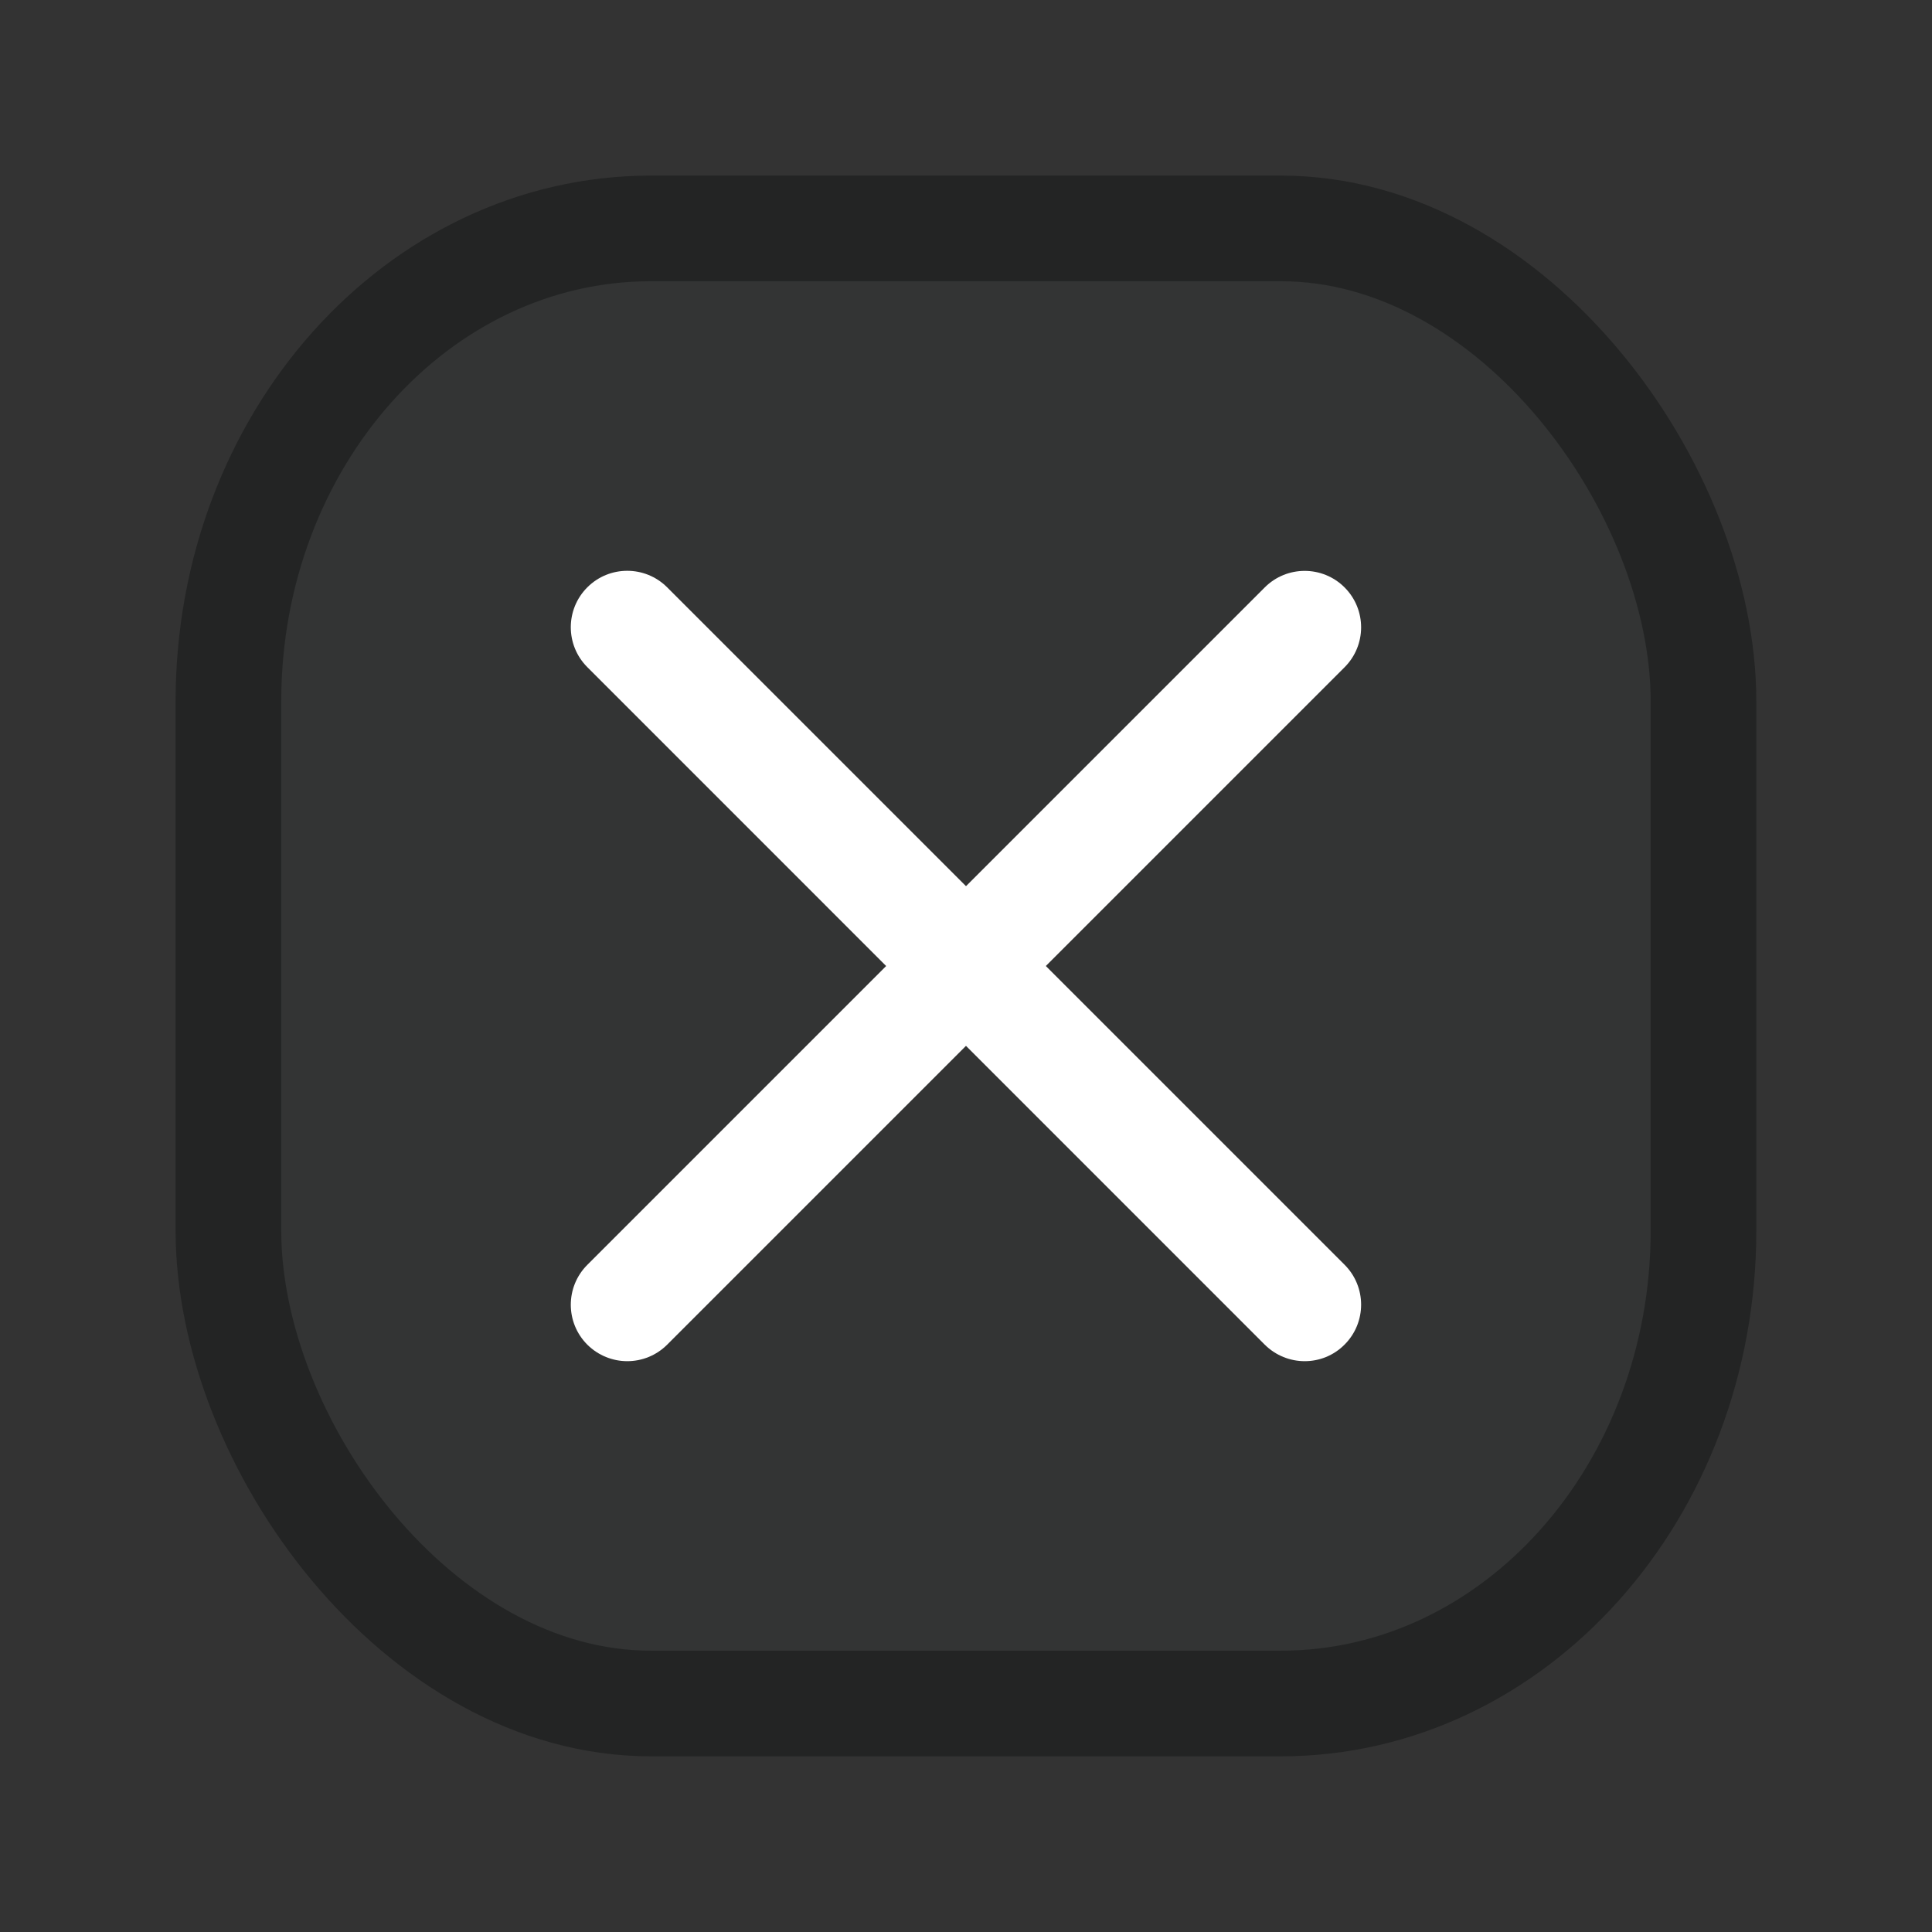 <?xml version="1.0" encoding="UTF-8" standalone="no"?>
<svg
   id="svg4306"
   width="22"
   height="22"
   version="1.1"
   style="enable-background:new"
   sodipodi:docname="close.svg"
   inkscape:version="1.2 (dc2aedaf03, 2022-05-15)"
   xmlns:inkscape="http://www.inkscape.org/namespaces/inkscape"
   xmlns:sodipodi="http://sodipodi.sourceforge.net/DTD/sodipodi-0.dtd"
   xmlns="http://www.w3.org/2000/svg"
   xmlns:svg="http://www.w3.org/2000/svg"
   xmlns:rdf="http://www.w3.org/1999/02/22-rdf-syntax-ns#"
   xmlns:cc="http://creativecommons.org/ns#"
   xmlns:dc="http://purl.org/dc/elements/1.1/">
  <rect width="100%" height="100%" fill="#333333" stroke="none"/>
  <g
     id="pressed-center"
     transform="translate(44)">
    <rect
       style="opacity:0.001;fill:#050505;fill-opacity:1;stroke-width:1.001"
       id="rect953-2-7-6"
       width="22"
       height="22"
       x="0"
       y="0" />
    <rect
       width="16.797"
       height="16.797"
       rx="4.812"
       ry="5.387"
       x="2.601"
       y="2.601"
       id="rect3000-9-3-5-6-1-8"
       style="color:#000000;display:inline;overflow:visible;visibility:visible;opacity:1;fill:#ff828e;fill-opacity:1;stroke:#000405;stroke-width:1.203;stroke-opacity:0.01;marker:none;enable-background:accumulate" />
    <path
       d="m 7.143,15.5 c -0.164,0 -0.329,-0.063 -0.455,-0.188 -0.251,-0.251 -0.251,-0.658 0,-0.909 l 7.714,-7.714 c 0.251,-0.251 0.658,-0.251 0.909,0 0.251,0.251 0.251,0.658 0,0.909 L 7.597,15.312 C 7.472,15.437 7.307,15.5 7.143,15.5 Z"
       id="path2-6-2-6-9"
       style="fill:#001723;fill-opacity:1;stroke-width:0.643;enable-background:new" />
    <path
       d="m 14.857,15.5 c -0.164,0 -0.329,-0.063 -0.455,-0.188 L 6.688,7.597 c -0.251,-0.251 -0.251,-0.658 0,-0.909 0.251,-0.251 0.658,-0.251 0.909,0 l 7.714,7.714 c 0.251,0.251 0.251,0.658 0,0.909 C 15.186,15.437 15.022,15.5 14.857,15.5 Z"
       id="path6-7-9-1-4"
       style="fill:#001723;fill-opacity:1;stroke-width:0.643;enable-background:new" />
  </g>
  <g
     id="pressed-inactive-center"
     transform="translate(44,22)">
    <rect
       y="0"
       x="0"
       height="22"
       width="22"
       id="rect953-2-7-6-5"
       style="opacity:0.001;fill:#050505;fill-opacity:1;stroke-width:1.001" />
    <rect
       width="16.797"
       height="16.797"
       rx="4.812"
       ry="5.387"
       x="2.601"
       y="2.601"
       id="rect3000-9-3-5-6-1-0"
       style="color:#000000;display:inline;overflow:visible;visibility:visible;fill:#bf616a;fill-opacity:0.8;stroke:#000405;stroke-width:1.203;stroke-opacity:0.01;marker:none;enable-background:accumulate" />
    <path
       d="m 7.143,15.5 c -0.164,0 -0.329,-0.063 -0.455,-0.188 -0.251,-0.251 -0.251,-0.658 0,-0.909 l 7.714,-7.714 c 0.251,-0.251 0.658,-0.251 0.909,0 0.251,0.251 0.251,0.658 0,0.909 l -7.714,7.714 c -0.126,0.126 -0.29,0.188 -0.455,0.188 z"
       id="path2-6-2-2-3"
       style="fill:#001723;fill-opacity:1;stroke-width:0.643;enable-background:new" />
    <path
       d="m 14.857,15.5 c -0.164,0 -0.329,-0.063 -0.455,-0.188 L 6.688,7.597 c -0.251,-0.251 -0.251,-0.658 0,-0.909 0.251,-0.251 0.658,-0.251 0.909,0 l 7.714,7.714 c 0.251,0.251 0.251,0.658 0,0.909 -0.126,0.126 -0.29,0.188 -0.455,0.188 z"
       id="path6-7-9-7-1"
       style="fill:#001723;fill-opacity:1;stroke-width:0.643;enable-background:new" />
  </g>
  <g
     id="hover-center"
     transform="translate(22)">
    <rect
       style="opacity:0.001;fill:#050505;fill-opacity:1;stroke-width:1.001"
       id="rect953-2-7-2"
       width="22"
       height="22"
       x="0"
       y="0" />
    <rect
       width="16.797"
       height="16.797"
       rx="4.812"
       ry="5.387"
       x="2.601"
       y="2.601"
       id="rect3000-9-3-5-6-1-6"
       style="color:#000000;display:inline;overflow:visible;visibility:visible;opacity:1;fill:#bf616a;fill-opacity:1;stroke:#4e4e7e;stroke-width:1.203;stroke-opacity:0.01;marker:none;enable-background:accumulate" />
    <path
       d="m 7.143,15.5 c -0.164,0 -0.329,-0.063 -0.455,-0.188 -0.251,-0.251 -0.251,-0.658 0,-0.909 l 7.714,-7.714 c 0.251,-0.251 0.658,-0.251 0.909,0 0.251,0.251 0.251,0.658 0,0.909 L 7.597,15.312 C 7.472,15.437 7.307,15.5 7.143,15.5 Z"
       id="path2-6-2-9-6"
       style="fill:#001723;fill-opacity:1;stroke-width:0.643;enable-background:new" />
    <path
       d="m 14.857,15.5 c -0.164,0 -0.329,-0.063 -0.455,-0.188 L 6.688,7.597 c -0.251,-0.251 -0.251,-0.658 0,-0.909 0.251,-0.251 0.658,-0.251 0.909,0 l 7.714,7.714 c 0.251,0.251 0.251,0.658 0,0.909 C 15.186,15.437 15.022,15.5 14.857,15.5 Z"
       id="path6-7-9-3-1"
       style="fill:#001723;fill-opacity:1;stroke-width:0.643;enable-background:new" />
  </g>
  <g
     id="active-center">
    <rect
       style="opacity:0.001;fill:#050505;fill-opacity:1;stroke-width:1.001;enable-background:new"
       id="rect953-2-7-2-75"
       width="22"
       height="22"
       x="0"
       y="0" />
    <rect
       width="16.797"
       height="16.797"
       rx="4.812"
       ry="5.387"
       x="2.601"
       y="2.601"
       id="rect3000-9-3-5-6-1-6-2"
       style="color:#000000;display:inline;overflow:visible;visibility:visible;opacity:1;fill:#006499;fill-opacity:0.01;stroke:#000405;stroke-width:1.203;stroke-opacity:0.318;marker:none;enable-background:accumulate" />
    <path
       d="m 7.143,15.5 c -0.164,0 -0.329,-0.063 -0.455,-0.188 -0.251,-0.251 -0.251,-0.658 0,-0.909 l 7.714,-7.714 c 0.251,-0.251 0.658,-0.251 0.909,0 0.251,0.251 0.251,0.658 0,0.909 L 7.597,15.312 C 7.472,15.437 7.307,15.5 7.143,15.5 Z"
       id="path2-6-2-9-9-8"
       style="fill:#ffffff;fill-opacity:1;stroke-width:0.643;enable-background:new" />
    <path
       d="m 14.857,15.5 c -0.164,0 -0.329,-0.063 -0.455,-0.188 L 6.688,7.597 c -0.251,-0.251 -0.251,-0.658 0,-0.909 0.251,-0.251 0.658,-0.251 0.909,0 l 7.714,7.714 c 0.251,0.251 0.251,0.658 0,0.909 C 15.186,15.437 15.022,15.5 14.857,15.5 Z"
       id="path6-7-9-3-2-9"
       style="fill:#ffffff;fill-opacity:1;stroke-width:0.643;enable-background:new" />
  </g>
  <defs
     id="defs38" />
  <sodipodi:namedview
     inkscape:document-rotation="0"
     pagecolor="#ffffff"
     bordercolor="#666666"
     borderopacity="1"
     objecttolerance="10"
     gridtolerance="10"
     guidetolerance="10"
     inkscape:pageopacity="0"
     inkscape:pageshadow="2"
     inkscape:window-width="1920"
     inkscape:window-height="1007"
     id="namedview36"
     showgrid="true"
     inkscape:snap-bbox="true"
     inkscape:bbox-nodes="true"
     inkscape:zoom="8.0000004"
     inkscape:cx="41.374998"
     inkscape:cy="19.749999"
     inkscape:window-x="0"
     inkscape:window-y="0"
     inkscape:window-maximized="1"
     inkscape:current-layer="svg4306"
     inkscape:lockguides="false"
     showguides="false"
     inkscape:pagecheckerboard="0"
     inkscape:showpageshadow="2"
     inkscape:deskcolor="#d1d1d1">
    <inkscape:grid
       type="xygrid"
       id="grid865"
       originx="0"
       originy="0" />
  </sodipodi:namedview>
  <style
     type="text/css"
     id="current-color-scheme" />
  <g
     id="g1546" />
  <g
     id="inactive-center"
     transform="translate(0,22)">
    <rect
       style="opacity:0.001;fill:#050505;fill-opacity:1;stroke-width:1.001"
       id="rect953-2"
       width="22"
       height="22"
       x="0"
       y="0" />
    <rect
       width="16.797"
       height="16.797"
       rx="4.812"
       ry="5.387"
       x="2.601"
       y="2.601"
       id="rect3000-9-3-5-6"
       style="color:#000000;display:inline;overflow:visible;visibility:visible;fill:#006499;fill-opacity:0.01;stroke:#000405;stroke-width:1.203;stroke-opacity:0.32;marker:none;enable-background:accumulate" />
    <path
       d="m 7.143,15.5 c -0.164,0 -0.329,-0.063 -0.455,-0.188 -0.251,-0.251 -0.251,-0.658 0,-0.909 l 7.714,-7.714 c 0.251,-0.251 0.658,-0.251 0.909,0 0.251,0.251 0.251,0.658 0,0.909 L 7.597,15.312 C 7.472,15.437 7.307,15.5 7.143,15.5 Z"
       id="path2-6-7"
       style="fill:#5e81ac;fill-opacity:1;stroke-width:0.643;enable-background:new" />
    <path
       d="m 14.857,15.5 c -0.164,0 -0.329,-0.063 -0.455,-0.188 L 6.688,7.597 c -0.251,-0.251 -0.251,-0.658 0,-0.909 0.251,-0.251 0.658,-0.251 0.909,0 l 7.714,7.714 c 0.251,0.251 0.251,0.658 0,0.909 C 15.186,15.437 15.022,15.5 14.857,15.5 Z"
       id="path6-7-3"
       style="fill:#5e81ac;fill-opacity:1;stroke-width:0.643;enable-background:new" />
  </g>
  <g
     id="hover-inactive-center"
     transform="translate(22,22)">
    <rect
       y="0"
       x="0"
       height="22"
       width="22"
       id="rect953-2-7-2-7"
       style="opacity:0.001;fill:#050505;fill-opacity:1;stroke-width:1.001" />
    <rect
       width="16.797"
       height="16.797"
       rx="4.812"
       ry="5.387"
       x="2.601"
       y="2.601"
       id="rect3000-9-3-5-6-1-2"
       style="color:#000000;display:inline;overflow:visible;visibility:visible;fill:#bf616a;fill-opacity:0.502;stroke:#000405;stroke-width:1.203;stroke-opacity:0.01;marker:none;enable-background:accumulate" />
    <path
       d="m 7.143,15.5 c -0.164,0 -0.329,-0.063 -0.455,-0.188 -0.251,-0.251 -0.251,-0.658 0,-0.909 l 7.714,-7.714 c 0.251,-0.251 0.658,-0.251 0.909,0 0.251,0.251 0.251,0.658 0,0.909 l -7.714,7.714 c -0.126,0.126 -0.29,0.188 -0.455,0.188 z"
       id="path2-6-2-0-2"
       style="fill:#001723;fill-opacity:1;stroke-width:0.643;enable-background:new" />
    <path
       d="m 14.857,15.5 c -0.164,0 -0.329,-0.063 -0.455,-0.188 L 6.688,7.597 c -0.251,-0.251 -0.251,-0.658 0,-0.909 0.251,-0.251 0.658,-0.251 0.909,0 l 7.714,7.714 c 0.251,0.251 0.251,0.658 0,0.909 -0.126,0.126 -0.29,0.188 -0.455,0.188 z"
       id="path6-7-9-6-9"
       style="fill:#001723;fill-opacity:1;stroke-width:0.643;enable-background:new" />
  </g>
</svg>
